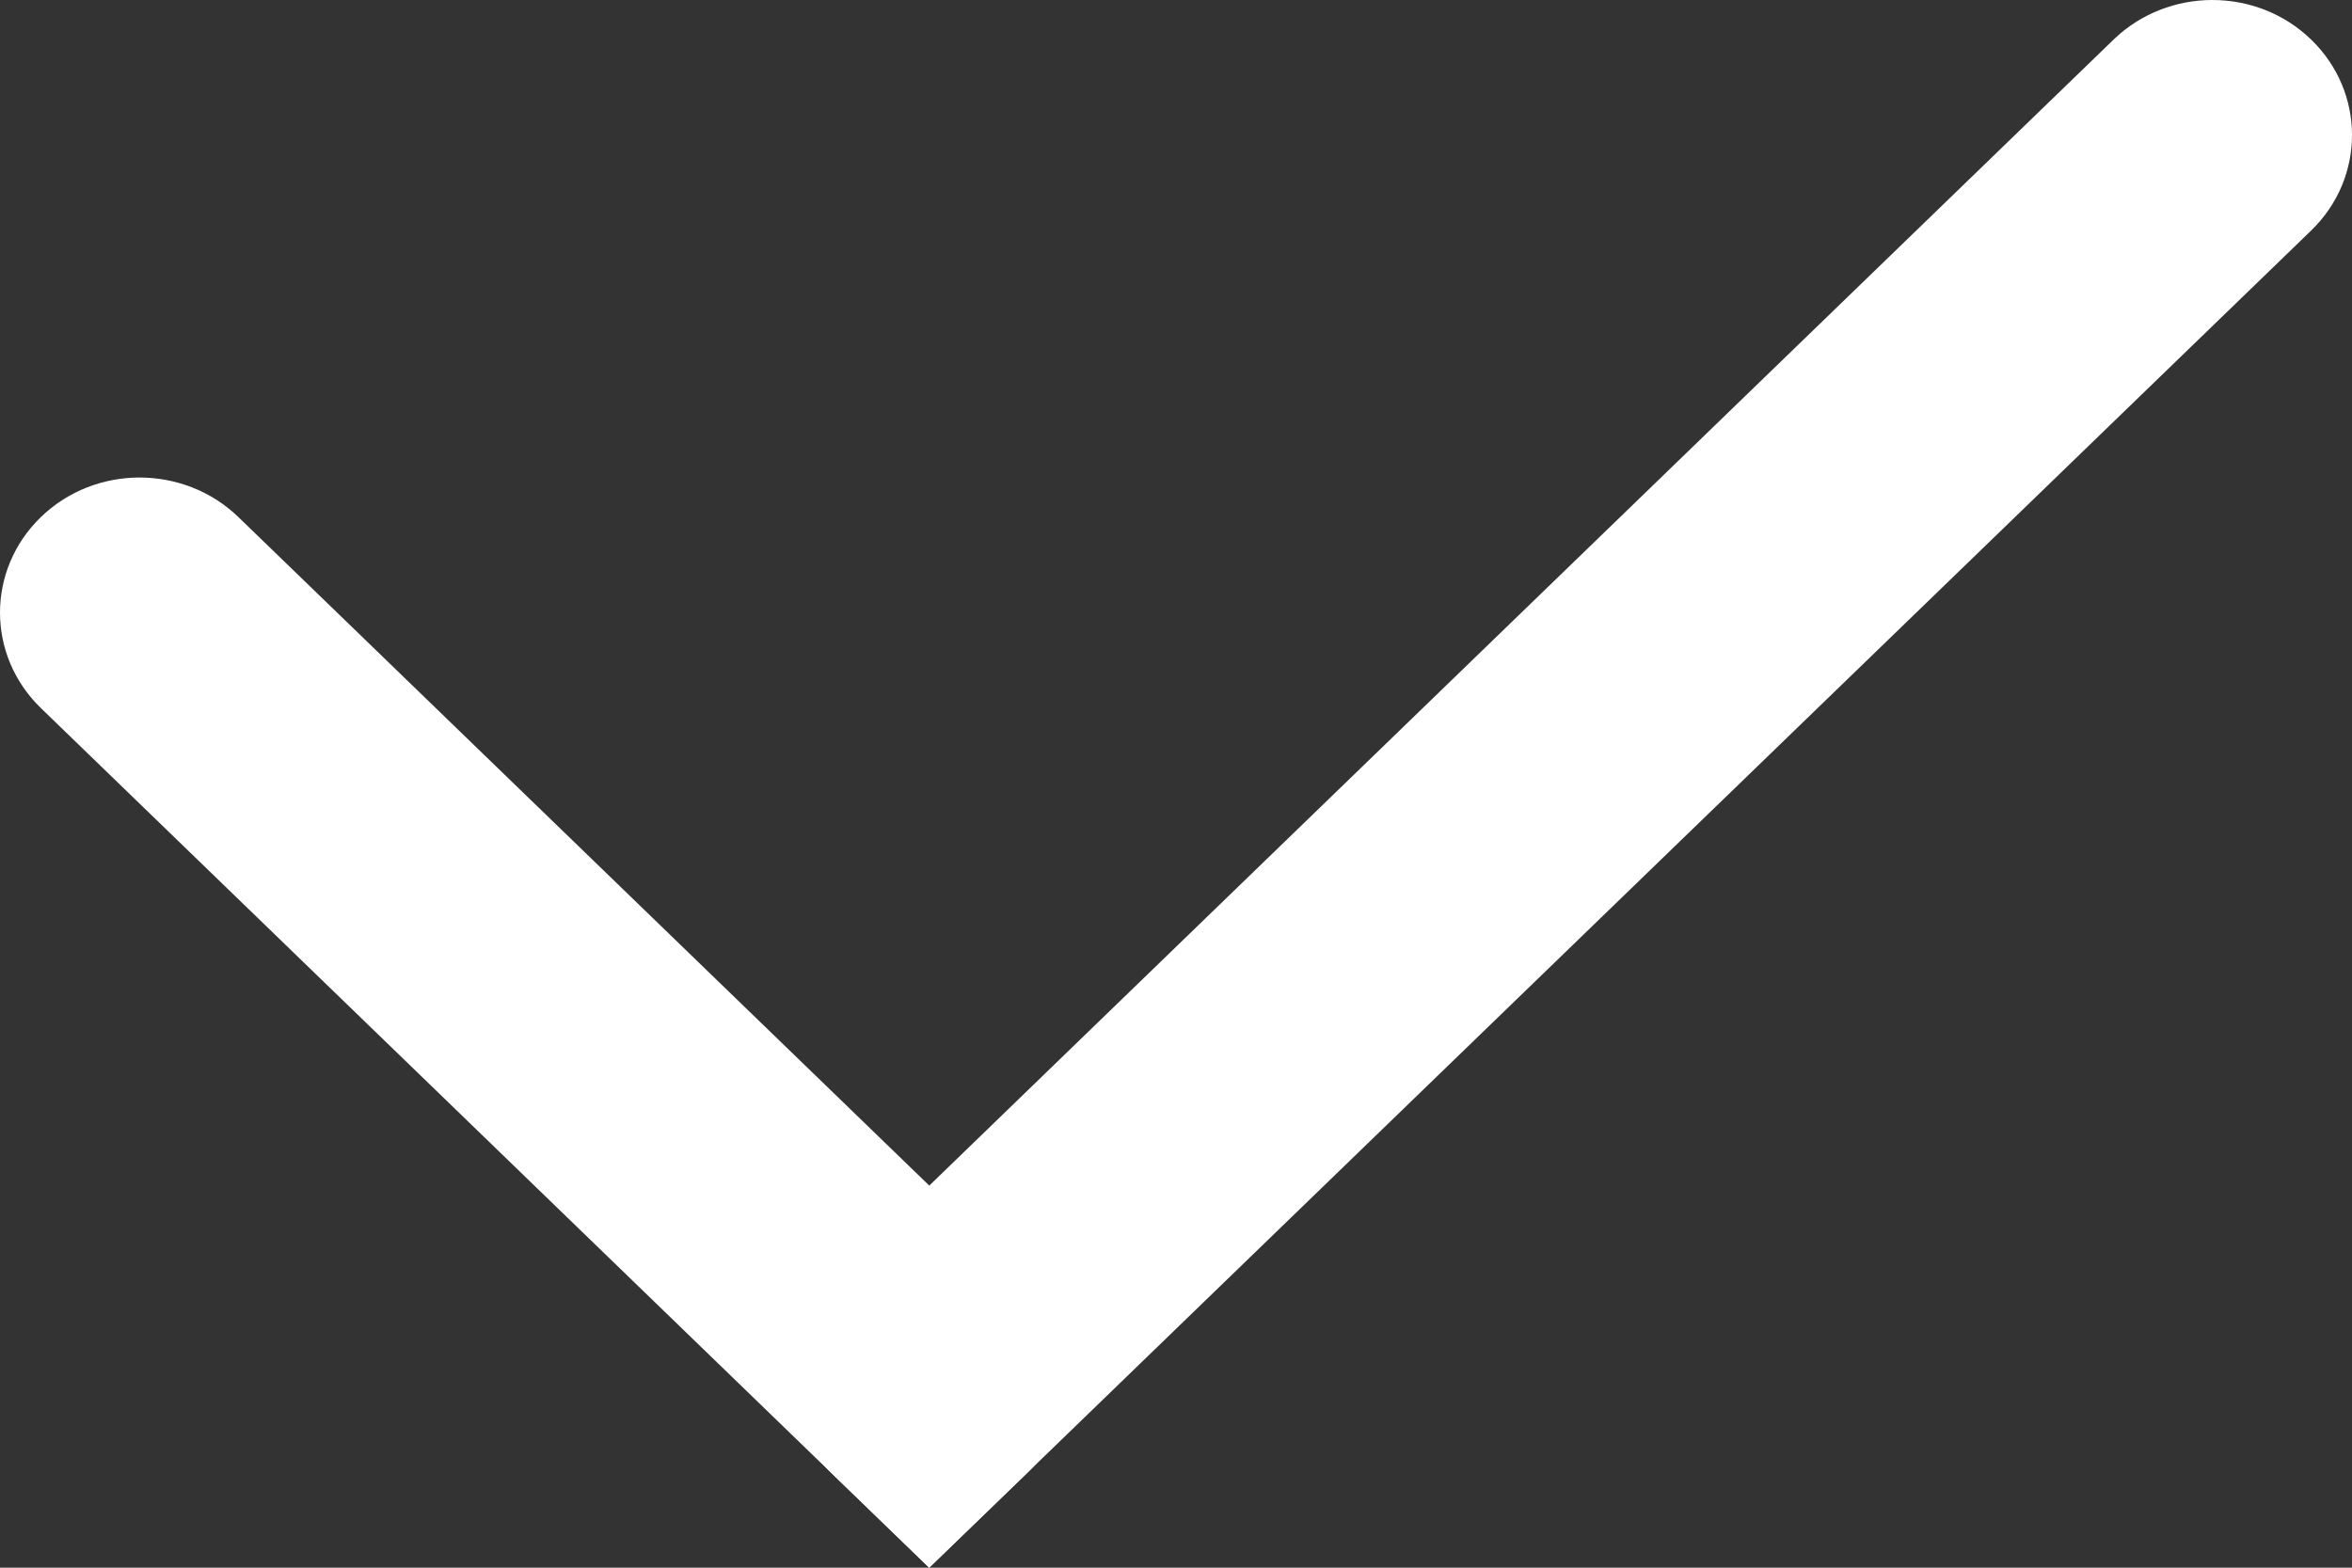 <svg width="15" height="10" viewBox="0 0 15 10" fill="none" xmlns="http://www.w3.org/2000/svg">
<rect x="0" y="0" width="15" height="10" fill="#333333" stroke="none"/>
<path d="M13.48 0.252C13.828 -0.084 14.392 -0.084 14.739 0.252C15.087 0.589 15.087 1.134 14.739 1.471L5.926 10L5.297 9.391C4.949 9.054 4.949 8.509 5.297 8.172L13.48 0.252Z" fill="white"/>
<path d="M6.556 8.172C6.903 8.509 6.903 9.054 6.556 9.391L5.926 10L0.261 4.517C-0.087 4.18 -0.087 3.635 0.261 3.298C0.608 2.962 1.172 2.962 1.52 3.298L6.556 8.172Z" fill="white"/>
</svg>
